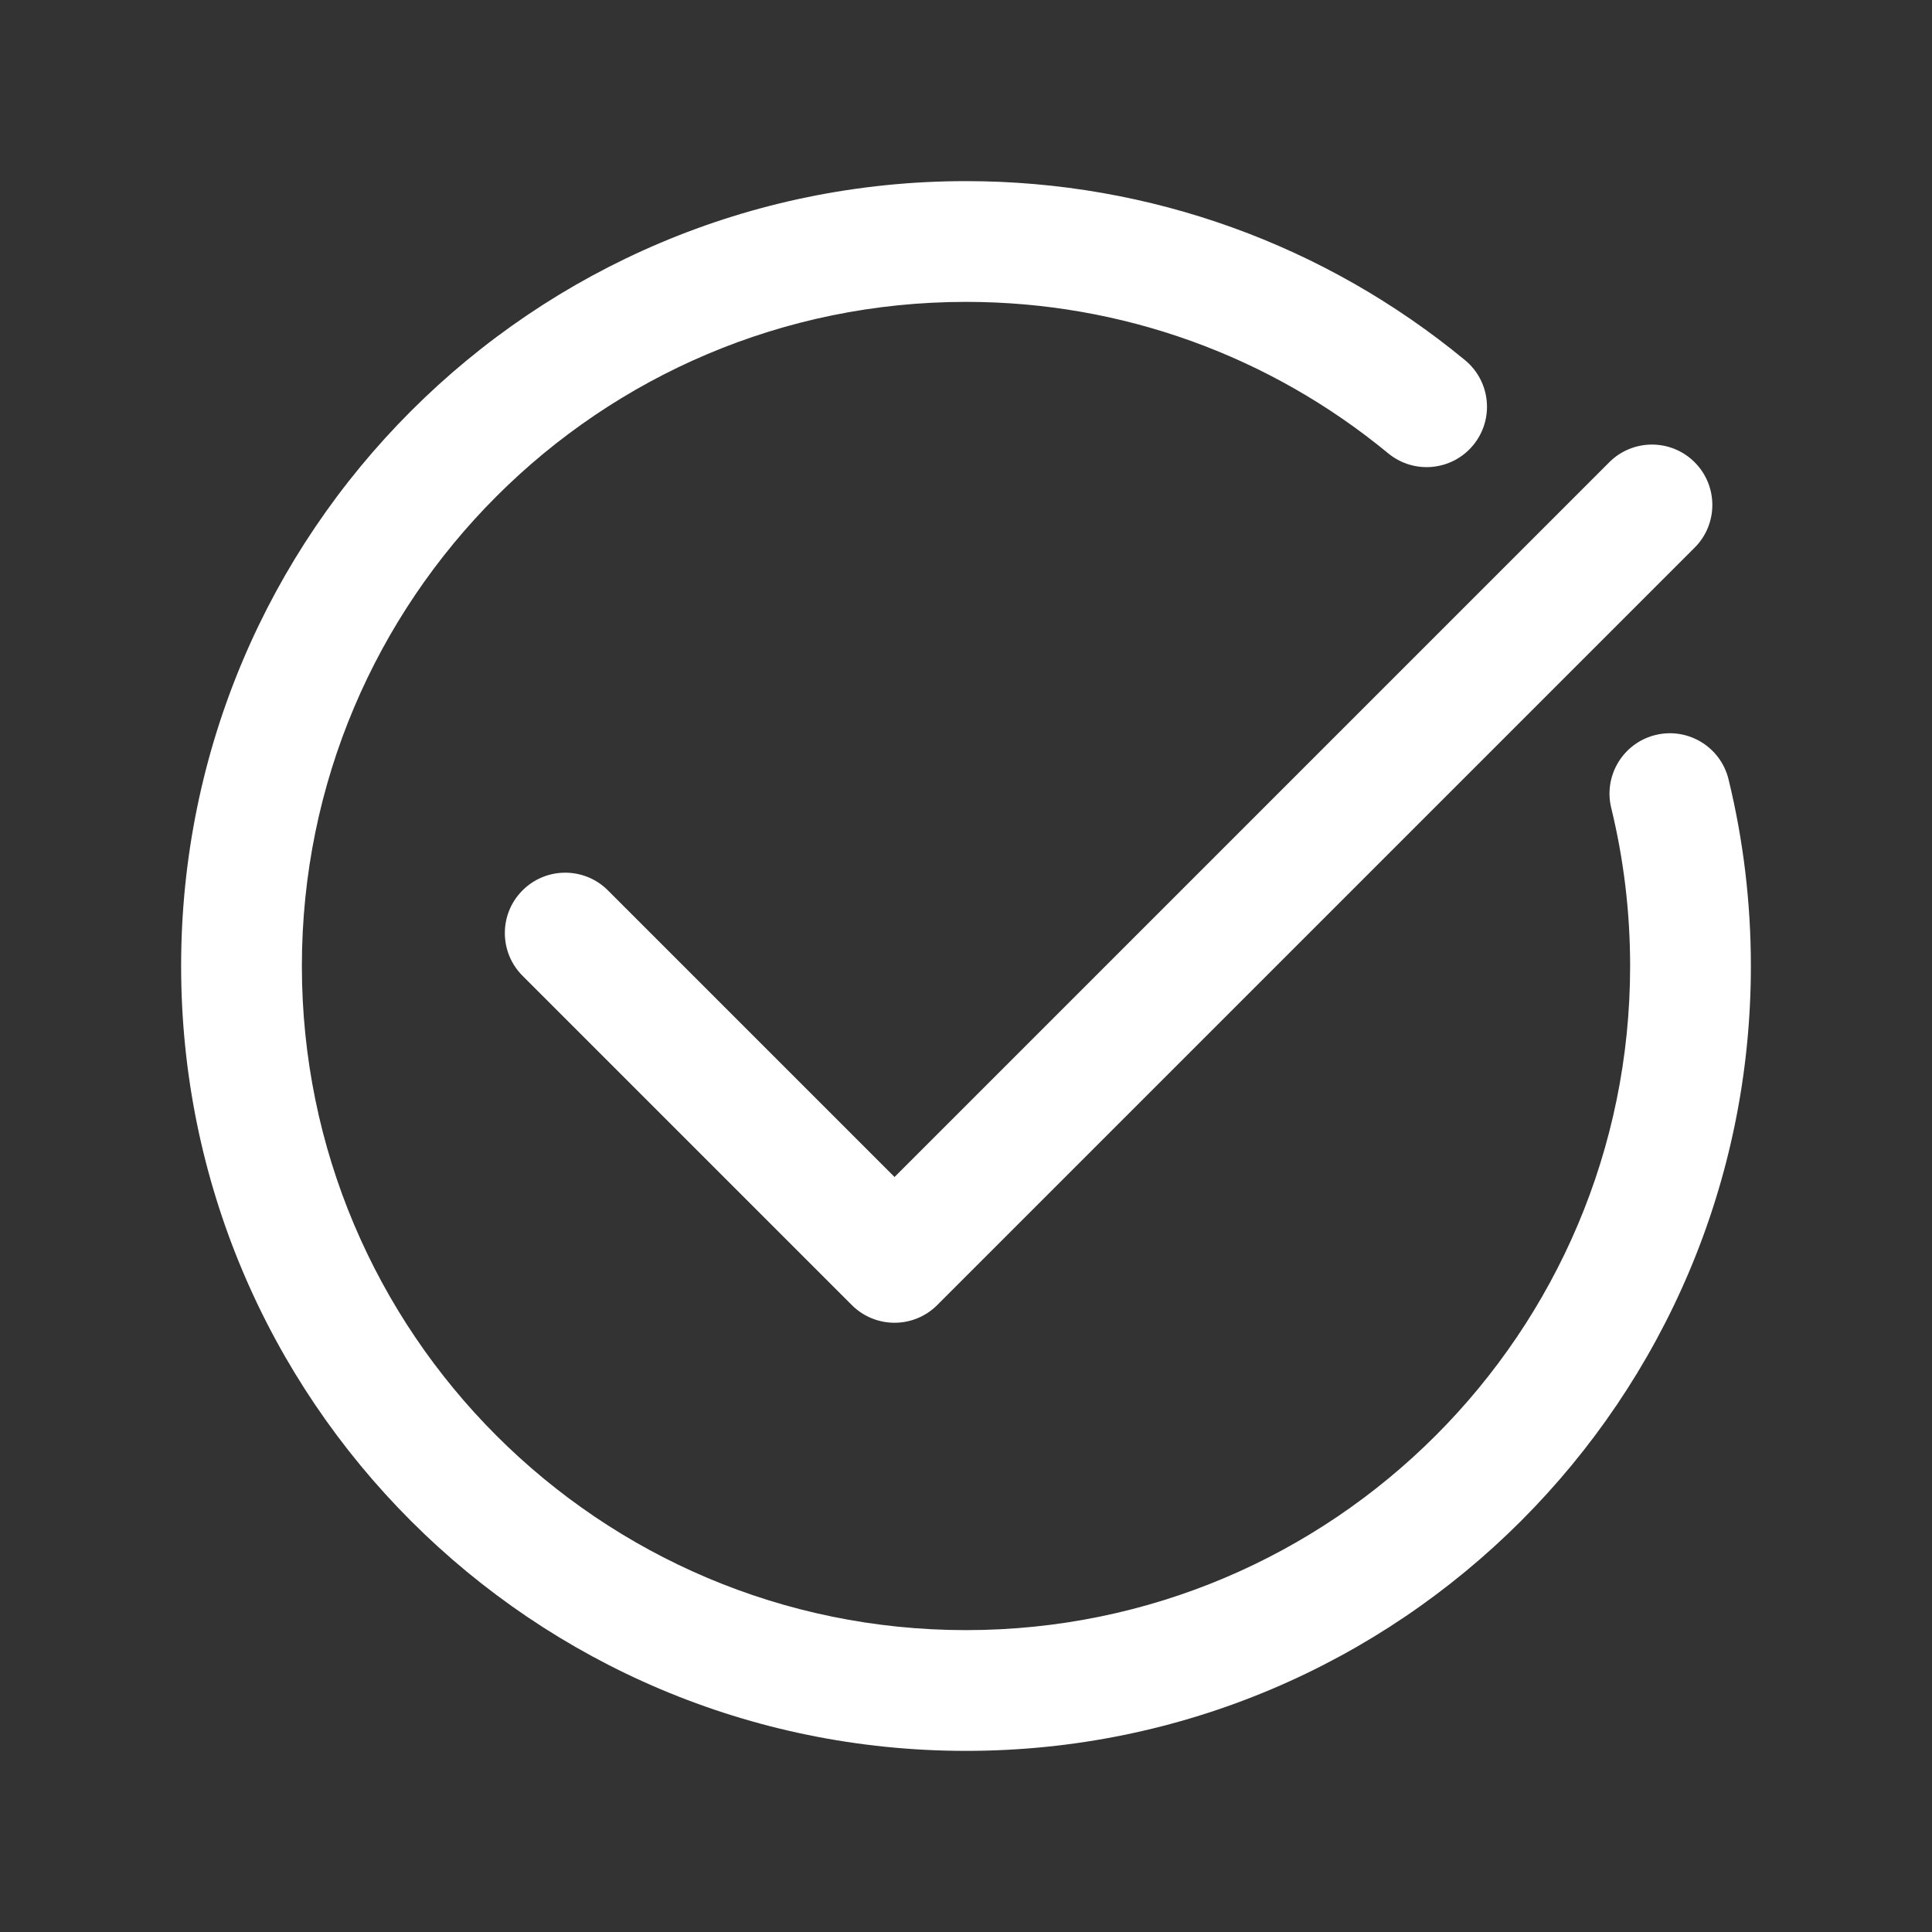 <?xml version="1.0" standalone="no"?><!DOCTYPE svg PUBLIC "-//W3C//DTD SVG 1.1//EN" "http://www.w3.org/Graphics/SVG/1.1/DTD/svg11.dtd"><svg t="1739547539015" class="icon" viewBox="0 0 1024 1024" version="1.1" xmlns="http://www.w3.org/2000/svg" p-id="10843" xmlns:xlink="http://www.w3.org/1999/xlink" width="48" height="48"><rect x="0" y="0" width="1024" height="1024" fill="#333333" stroke="none"/><path d="M853.984 428.226c-4.186-17.17 6.338-34.484 23.508-38.672 17.17-4.188 34.482 6.336 38.67 23.506C924.002 445.2 928 478.35 928 512c0 229.752-186.242 416-416 416-229.746 0-416-186.254-416-416S282.254 96 512 96c97.844 0 190.546 33.92 264.494 94.898 13.636 11.244 15.576 31.412 4.332 45.046-11.244 13.636-31.412 15.576-45.048 4.332C673.19 188.668 594.848 160 512 160c-194.4 0-352 157.6-352 352s157.6 352 352 352c194.41 0 352-157.594 352-352 0-28.53-3.386-56.592-10.016-83.774zM474.12 623.834l378.828-378.826c12.496-12.498 32.758-12.498 45.254 0 12.496 12.496 12.496 32.758 0 45.254L496.748 691.716c-12.498 12.498-32.76 12.498-45.256 0l-174.544-174.544c-12.498-12.498-12.498-32.76 0-45.256 12.496-12.496 32.758-12.496 45.254 0l151.92 151.92z" fill="#ffffff" p-id="10844"></path></svg>